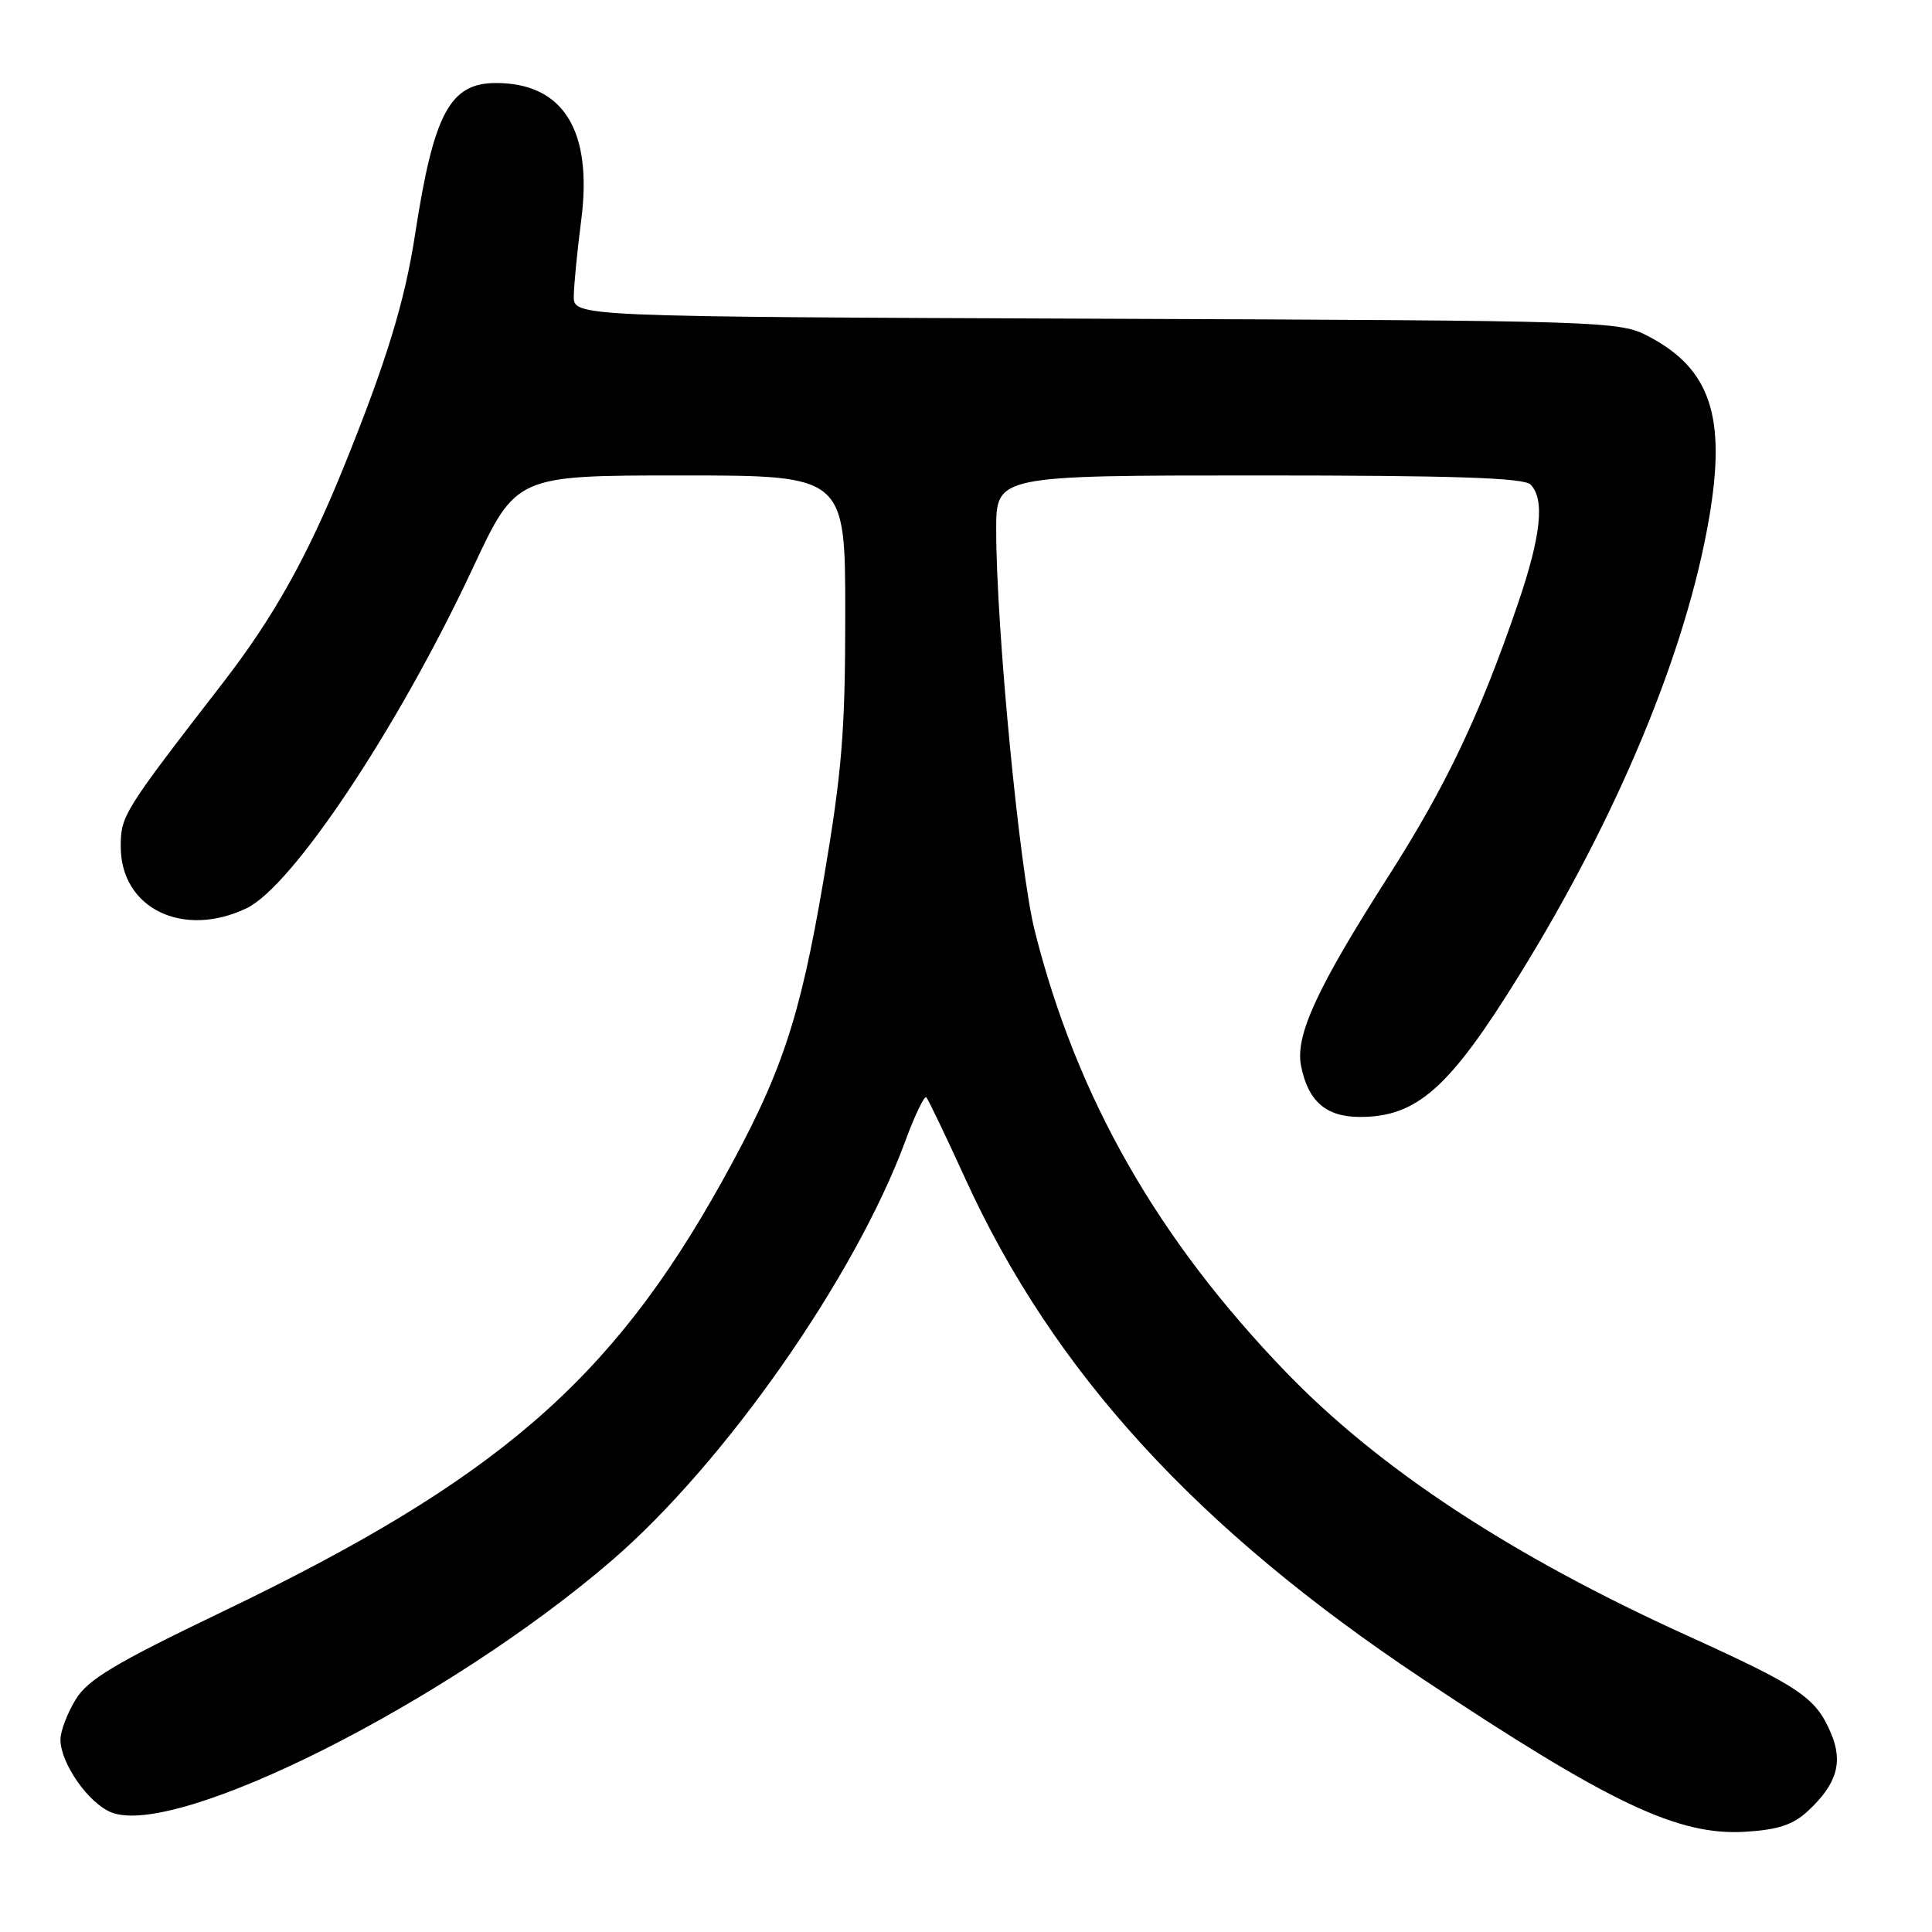 <?xml version="1.0" encoding="UTF-8" standalone="no"?>
<!DOCTYPE svg PUBLIC "-//W3C//DTD SVG 1.1//EN" "http://www.w3.org/Graphics/SVG/1.1/DTD/svg11.dtd" >
<svg xmlns="http://www.w3.org/2000/svg" xmlns:xlink="http://www.w3.org/1999/xlink" version="1.1" viewBox="0 0 256 256">
 <g >
 <path fill="currentColor"
d=" M 239.59 239.94 C 243.38 236.41 244.24 233.51 242.63 229.70 C 240.61 224.92 238.57 223.54 223.40 216.65 C 200.27 206.14 182.80 194.66 170.42 181.84 C 153.34 164.14 142.68 145.43 137.11 123.35 C 135.09 115.34 132.00 83.20 132.00 70.20 C 132.00 63.00 132.00 63.00 166.80 63.00 C 192.53 63.00 201.91 63.31 202.80 64.20 C 204.73 66.13 204.20 71.03 201.11 80.06 C 196.10 94.70 191.61 104.15 184.04 116.00 C 174.48 130.95 171.59 137.22 172.40 141.26 C 173.34 145.95 175.72 148.00 180.20 148.00 C 187.76 148.00 192.06 144.18 201.28 129.27 C 214.39 108.08 223.43 86.32 226.46 68.68 C 228.77 55.24 226.66 48.88 218.44 44.57 C 214.58 42.54 213.06 42.49 145.25 42.23 C 76.00 41.96 76.00 41.96 76.03 39.23 C 76.05 37.73 76.49 33.22 77.01 29.21 C 78.56 17.30 74.65 11.00 65.72 11.00 C 59.62 11.00 57.47 15.01 55.01 31.00 C 53.63 40.01 51.18 47.98 45.50 62.00 C 40.66 73.91 36.23 81.82 29.52 90.50 C 16.31 107.58 16.00 108.08 16.00 112.19 C 16.00 120.34 24.20 124.37 32.65 120.36 C 38.75 117.47 52.79 96.37 62.66 75.25 C 68.39 63.00 68.39 63.00 90.20 63.00 C 112.00 63.00 112.00 63.00 112.00 81.35 C 112.00 96.99 111.57 102.21 109.12 116.63 C 105.96 135.18 103.54 142.39 95.70 156.50 C 80.97 183.00 65.71 196.15 29.53 213.53 C 15.14 220.44 11.65 222.53 10.01 225.22 C 8.91 227.02 8.01 229.40 8.01 230.50 C 8.01 233.63 11.72 238.94 14.75 240.15 C 23.40 243.59 59.30 225.53 81.07 206.77 C 96.03 193.88 113.30 169.21 119.95 151.22 C 121.22 147.76 122.48 145.15 122.74 145.40 C 122.99 145.66 125.32 150.51 127.91 156.19 C 139.58 181.78 158.57 202.54 188.50 222.46 C 213.34 238.98 222.35 243.25 231.24 242.72 C 235.63 242.45 237.59 241.80 239.59 239.94 Z "/>
</g>
</svg>
